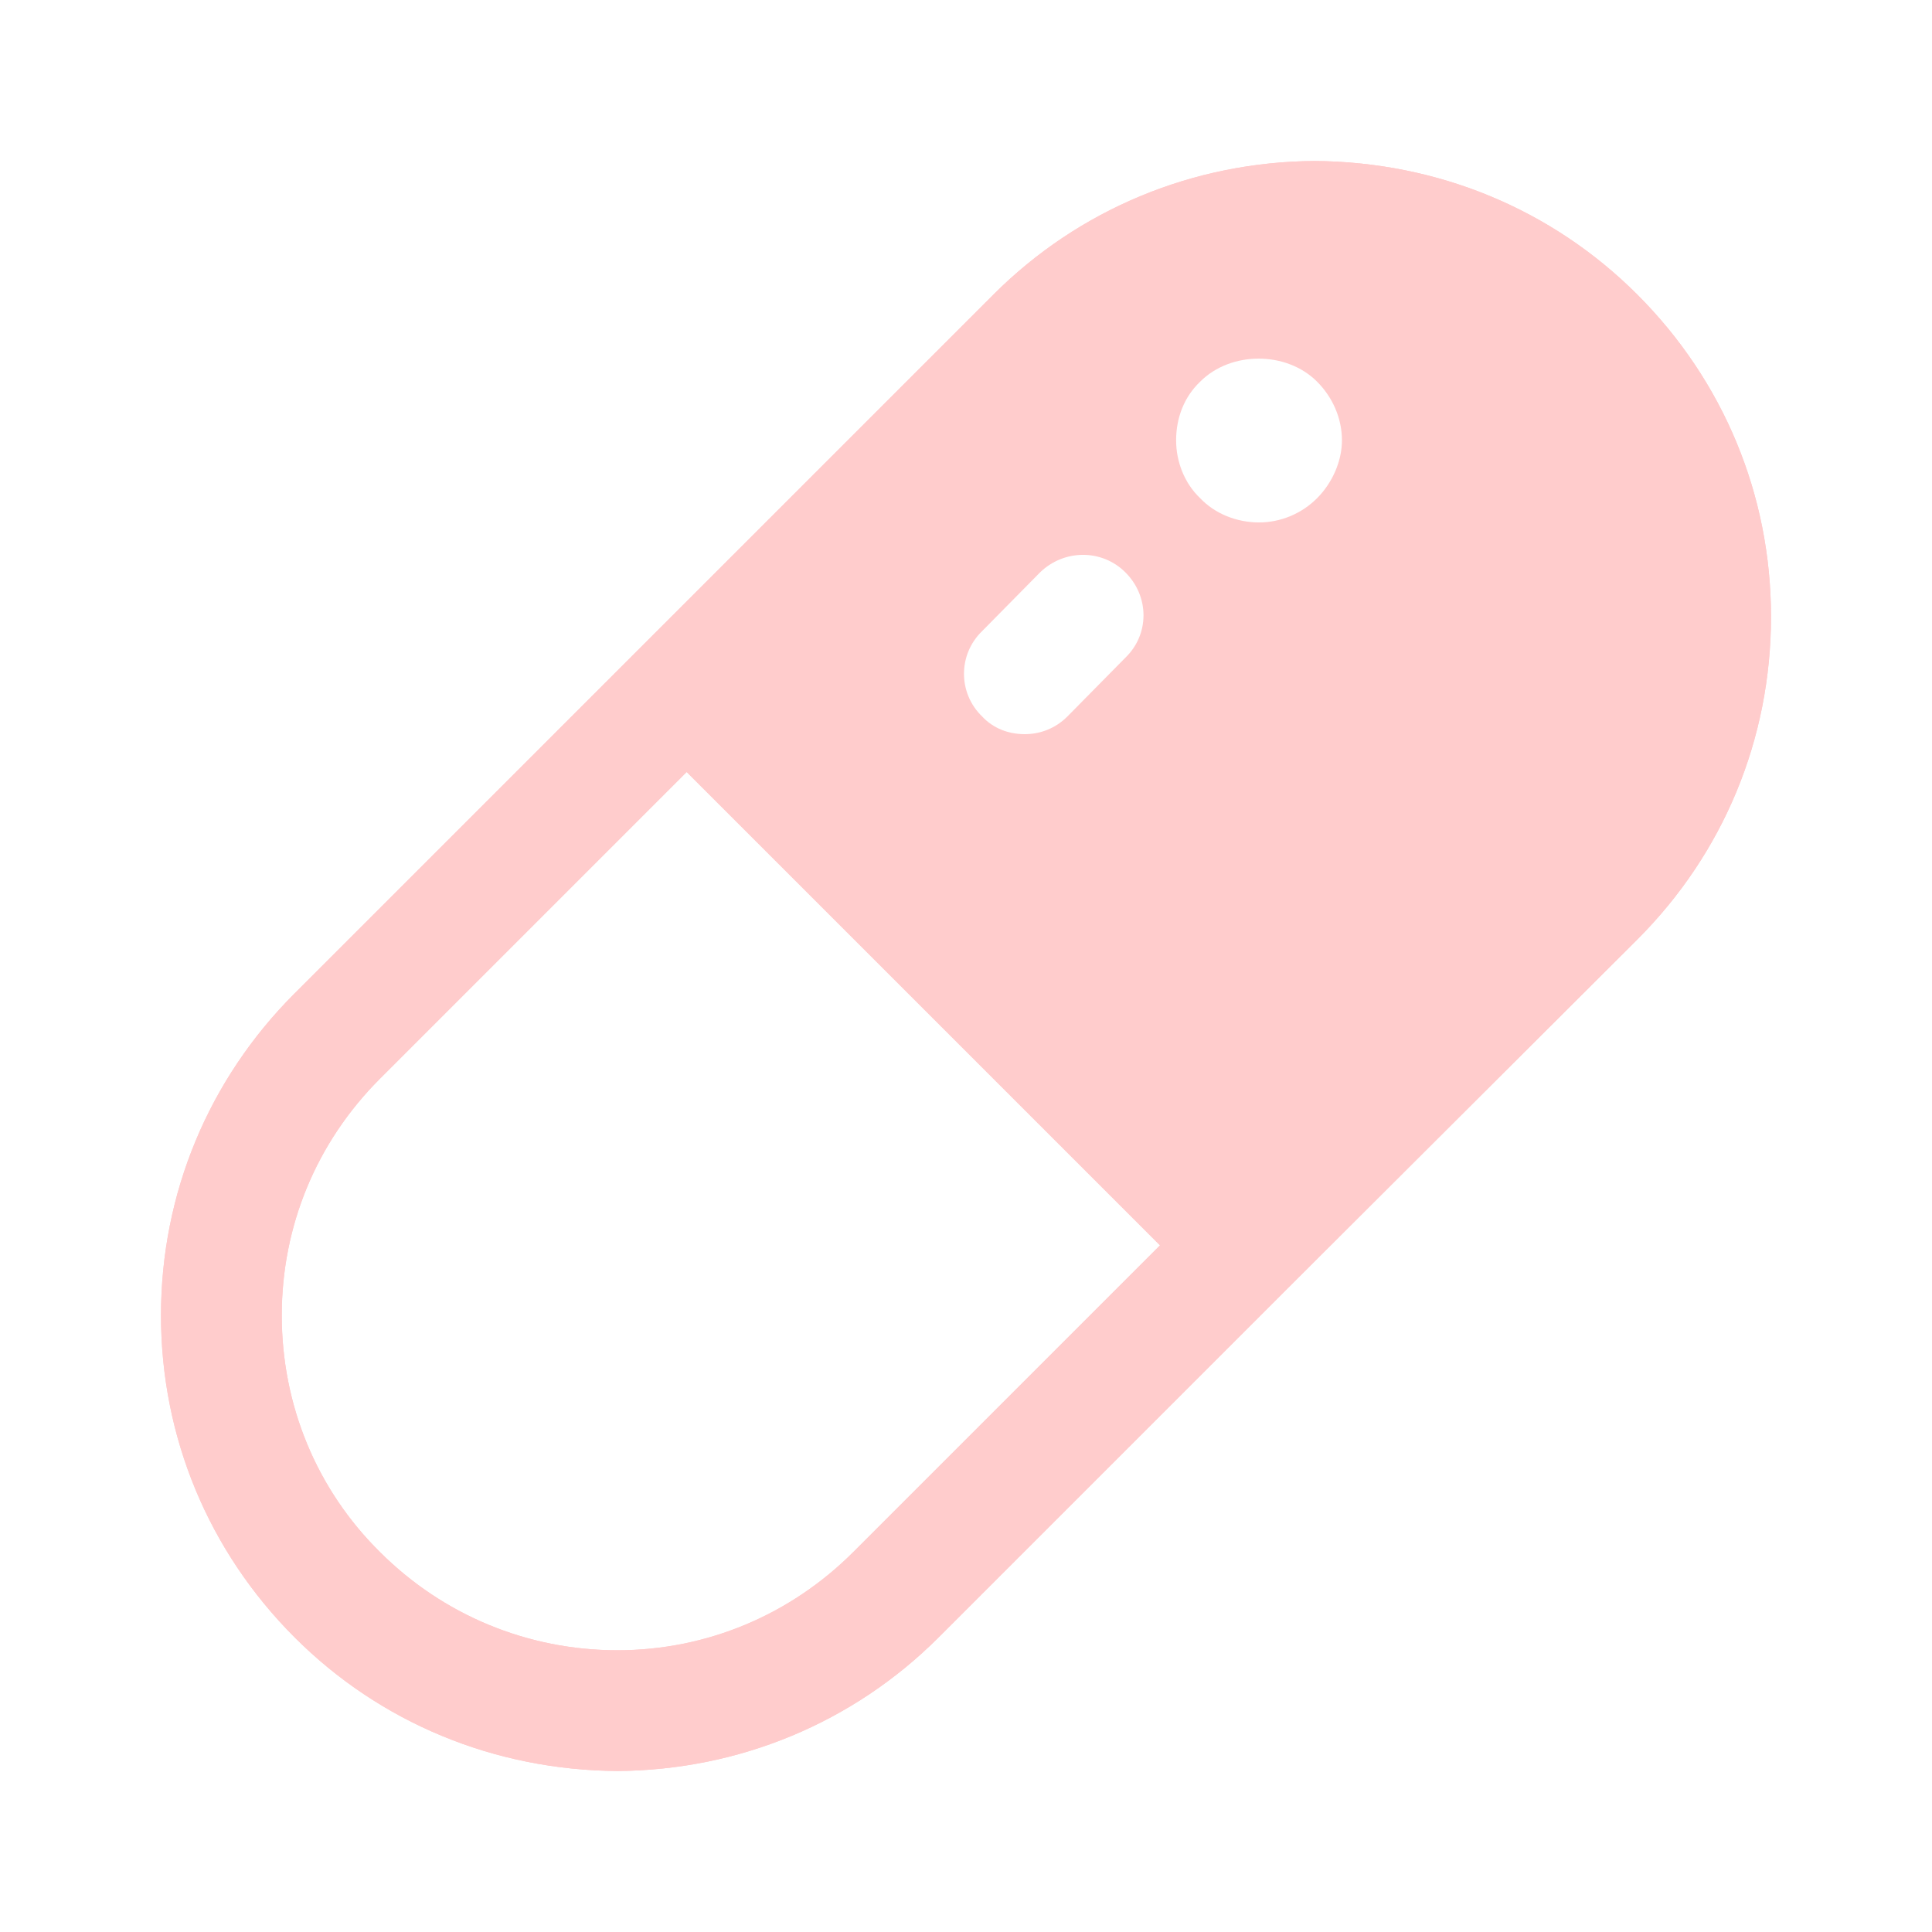 <svg width="82" height="82" viewBox="0 0 82 82" fill="none" xmlns="http://www.w3.org/2000/svg">
<path d="M69.495 12.505C65.874 8.883 61.022 6.868 55.794 6.833C50.635 6.868 45.783 8.883 42.162 12.505L27.334 27.333L12.505 42.162C8.849 45.818 6.833 50.669 6.833 55.828C6.833 60.987 8.849 65.839 12.505 69.495C16.127 73.117 20.979 75.132 26.206 75.167C31.365 75.132 36.217 73.117 39.839 69.495L54.667 54.667L69.495 39.873C73.151 36.217 75.167 31.365 75.167 26.172C75.167 21.012 73.151 16.161 69.495 12.505ZM36.217 65.873C33.552 68.538 29.998 70.042 26.206 70.042C22.379 70.042 18.792 68.538 16.127 65.873C13.428 63.208 11.959 59.621 11.959 55.828C11.959 52.036 13.428 48.483 16.127 45.783L29.144 32.766L49.234 52.856L36.217 65.873ZM65.874 36.251L52.856 49.234L32.766 29.144L45.783 16.127C48.449 13.496 52.002 11.992 55.794 11.958C59.621 11.992 63.209 13.496 65.874 16.127C68.573 18.826 70.042 22.379 70.042 26.172C70.042 29.998 68.573 33.552 65.874 36.251Z" fill="#FFCCCC"/>
<path d="M69.495 12.505C65.874 8.883 61.022 6.868 55.794 6.833C50.635 6.868 45.783 8.883 42.162 12.505L27.334 27.333L12.505 42.162C8.849 45.818 6.833 50.669 6.833 55.828C6.833 60.987 8.849 65.839 12.505 69.495C16.127 73.117 20.979 75.132 26.206 75.167C31.365 75.132 36.217 73.117 39.839 69.495L54.667 54.667L69.495 39.873C73.151 36.217 75.167 31.365 75.167 26.172C75.167 21.012 73.151 16.161 69.495 12.505ZM55.897 21.149C55.248 21.798 54.359 22.174 53.437 22.174C52.48 22.174 51.558 21.798 50.943 21.149C50.259 20.5 49.918 19.578 49.918 18.689C49.918 17.733 50.259 16.844 50.943 16.195C52.241 14.897 54.599 14.897 55.897 16.195C56.546 16.844 56.956 17.733 56.956 18.689C56.956 19.578 56.546 20.5 55.897 21.149ZM41.684 26.787L44.144 24.293C45.169 23.302 46.774 23.302 47.765 24.293C48.79 25.317 48.79 26.923 47.765 27.914L45.305 30.408C44.793 30.921 44.144 31.16 43.494 31.16C42.811 31.16 42.162 30.921 41.684 30.408C40.658 29.418 40.658 27.777 41.684 26.787ZM36.217 65.873C33.552 68.538 29.998 70.042 26.206 70.042C22.379 70.042 18.792 68.538 16.127 65.873C13.428 63.208 11.959 59.621 11.959 55.828C11.959 52.036 13.428 48.483 16.127 45.783L29.144 32.766L49.234 52.856L36.217 65.873Z" fill="#FFCCCC"/>
</svg>
